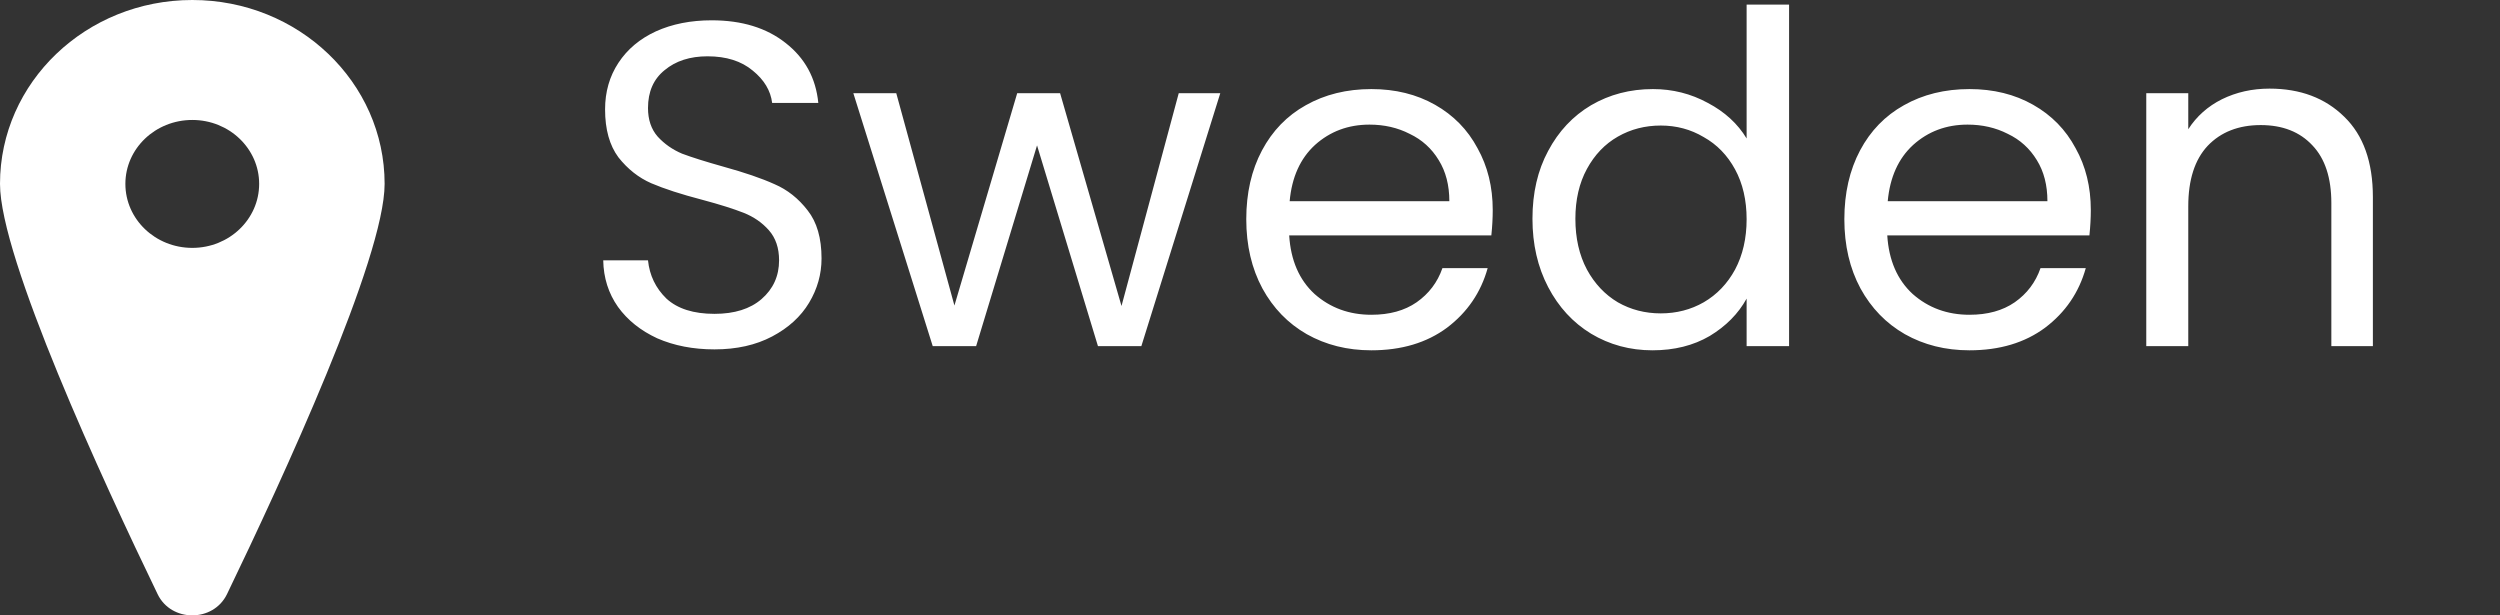 <svg width="65" height="16" viewBox="0 0 65 16" fill="none" xmlns="http://www.w3.org/2000/svg">
<rect x="0" y="0" width="65" height="16" fill="#333333" stroke="none"/>
<g clip-path="url(#clip0_2_265)">
<path fill-rule="evenodd" clip-rule="evenodd" d="M5 6.445C4.038 6.445 3.26 5.7 3.26 4.781C3.26 3.863 4.038 3.119 5 3.119C5.96 3.119 6.738 3.863 6.738 4.781C6.738 5.7 5.96 6.445 5 6.445ZM5 0C2.239 0 0 2.141 0 4.781C0 6.708 2.659 12.471 4.099 15.45C4.453 16.183 5.544 16.183 5.901 15.45C7.339 12.471 10 6.708 10 4.781C10 2.141 7.761 0 5 0Z" fill="white"/>
</g>
<path d="M18.576 9.084C18.024 9.084 17.528 8.988 17.088 8.796C16.656 8.596 16.316 8.324 16.068 7.98C15.82 7.628 15.692 7.224 15.684 6.768H16.848C16.888 7.16 17.048 7.492 17.328 7.764C17.616 8.028 18.032 8.16 18.576 8.16C19.096 8.16 19.504 8.032 19.8 7.776C20.104 7.512 20.256 7.176 20.256 6.768C20.256 6.448 20.168 6.188 19.992 5.988C19.816 5.788 19.596 5.636 19.332 5.532C19.068 5.428 18.712 5.316 18.264 5.196C17.712 5.052 17.268 4.908 16.932 4.764C16.604 4.62 16.32 4.396 16.08 4.092C15.848 3.78 15.732 3.364 15.732 2.844C15.732 2.388 15.848 1.984 16.08 1.632C16.312 1.28 16.636 1.008 17.052 0.816C17.476 0.624 17.96 0.528 18.504 0.528C19.288 0.528 19.928 0.724 20.424 1.116C20.928 1.508 21.212 2.028 21.276 2.676H20.076C20.036 2.356 19.868 2.076 19.572 1.836C19.276 1.588 18.884 1.464 18.396 1.464C17.94 1.464 17.568 1.584 17.28 1.824C16.992 2.056 16.848 2.384 16.848 2.808C16.848 3.112 16.932 3.36 17.1 3.552C17.276 3.744 17.488 3.892 17.736 3.996C17.992 4.092 18.348 4.204 18.804 4.332C19.356 4.484 19.8 4.636 20.136 4.788C20.472 4.932 20.76 5.16 21 5.472C21.24 5.776 21.36 6.192 21.36 6.72C21.36 7.128 21.252 7.512 21.036 7.872C20.82 8.232 20.5 8.524 20.076 8.748C19.652 8.972 19.152 9.084 18.576 9.084ZM31.727 2.424L29.675 9H28.547L26.963 3.78L25.379 9H24.251L22.187 2.424H23.303L24.815 7.944L26.447 2.424H27.563L29.159 7.956L30.647 2.424H31.727ZM38.811 5.46C38.811 5.668 38.799 5.888 38.775 6.12H33.519C33.559 6.768 33.779 7.276 34.179 7.644C34.587 8.004 35.079 8.184 35.655 8.184C36.127 8.184 36.519 8.076 36.831 7.86C37.151 7.636 37.375 7.34 37.503 6.972H38.679C38.503 7.604 38.151 8.12 37.623 8.52C37.095 8.912 36.439 9.108 35.655 9.108C35.031 9.108 34.471 8.968 33.975 8.688C33.487 8.408 33.103 8.012 32.823 7.5C32.543 6.98 32.403 6.38 32.403 5.7C32.403 5.02 32.539 4.424 32.811 3.912C33.083 3.4 33.463 3.008 33.951 2.736C34.447 2.456 35.015 2.316 35.655 2.316C36.279 2.316 36.831 2.452 37.311 2.724C37.791 2.996 38.159 3.372 38.415 3.852C38.679 4.324 38.811 4.86 38.811 5.46ZM37.683 5.232C37.683 4.816 37.591 4.46 37.407 4.164C37.223 3.86 36.971 3.632 36.651 3.48C36.339 3.32 35.991 3.24 35.607 3.24C35.055 3.24 34.583 3.416 34.191 3.768C33.807 4.12 33.587 4.608 33.531 5.232H37.683ZM39.844 5.688C39.844 5.016 39.98 4.428 40.252 3.924C40.524 3.412 40.896 3.016 41.368 2.736C41.848 2.456 42.384 2.316 42.976 2.316C43.488 2.316 43.964 2.436 44.404 2.676C44.844 2.908 45.18 3.216 45.412 3.6V0.12H46.516V9H45.412V7.764C45.196 8.156 44.876 8.48 44.452 8.736C44.028 8.984 43.532 9.108 42.964 9.108C42.38 9.108 41.848 8.964 41.368 8.676C40.896 8.388 40.524 7.984 40.252 7.464C39.98 6.944 39.844 6.352 39.844 5.688ZM45.412 5.7C45.412 5.204 45.312 4.772 45.112 4.404C44.912 4.036 44.64 3.756 44.296 3.564C43.96 3.364 43.588 3.264 43.18 3.264C42.772 3.264 42.4 3.36 42.064 3.552C41.728 3.744 41.46 4.024 41.26 4.392C41.06 4.76 40.96 5.192 40.96 5.688C40.96 6.192 41.06 6.632 41.26 7.008C41.46 7.376 41.728 7.66 42.064 7.86C42.4 8.052 42.772 8.148 43.18 8.148C43.588 8.148 43.96 8.052 44.296 7.86C44.64 7.66 44.912 7.376 45.112 7.008C45.312 6.632 45.412 6.196 45.412 5.7ZM54.361 5.46C54.361 5.668 54.349 5.888 54.325 6.12H49.069C49.109 6.768 49.33 7.276 49.73 7.644C50.138 8.004 50.63 8.184 51.206 8.184C51.678 8.184 52.069 8.076 52.382 7.86C52.702 7.636 52.925 7.34 53.053 6.972H54.23C54.053 7.604 53.702 8.12 53.173 8.52C52.645 8.912 51.989 9.108 51.206 9.108C50.581 9.108 50.022 8.968 49.526 8.688C49.038 8.408 48.654 8.012 48.373 7.5C48.093 6.98 47.953 6.38 47.953 5.7C47.953 5.02 48.09 4.424 48.361 3.912C48.633 3.4 49.014 3.008 49.502 2.736C49.998 2.456 50.566 2.316 51.206 2.316C51.83 2.316 52.382 2.452 52.861 2.724C53.342 2.996 53.709 3.372 53.965 3.852C54.23 4.324 54.361 4.86 54.361 5.46ZM53.233 5.232C53.233 4.816 53.142 4.46 52.958 4.164C52.773 3.86 52.522 3.632 52.202 3.48C51.889 3.32 51.541 3.24 51.157 3.24C50.605 3.24 50.133 3.416 49.742 3.768C49.358 4.12 49.138 4.608 49.081 5.232H53.233ZM59.007 2.304C59.807 2.304 60.455 2.548 60.951 3.036C61.447 3.516 61.695 4.212 61.695 5.124V9H60.615V5.28C60.615 4.624 60.451 4.124 60.123 3.78C59.795 3.428 59.347 3.252 58.779 3.252C58.203 3.252 57.743 3.432 57.399 3.792C57.063 4.152 56.895 4.676 56.895 5.364V9H55.803V2.424H56.895V3.36C57.111 3.024 57.403 2.764 57.771 2.58C58.147 2.396 58.559 2.304 59.007 2.304Z" fill="white"/>
<defs>
<clipPath id="clip0_2_265">
<rect width="10" height="16" fill="white"/>
</clipPath>
</defs>
</svg>